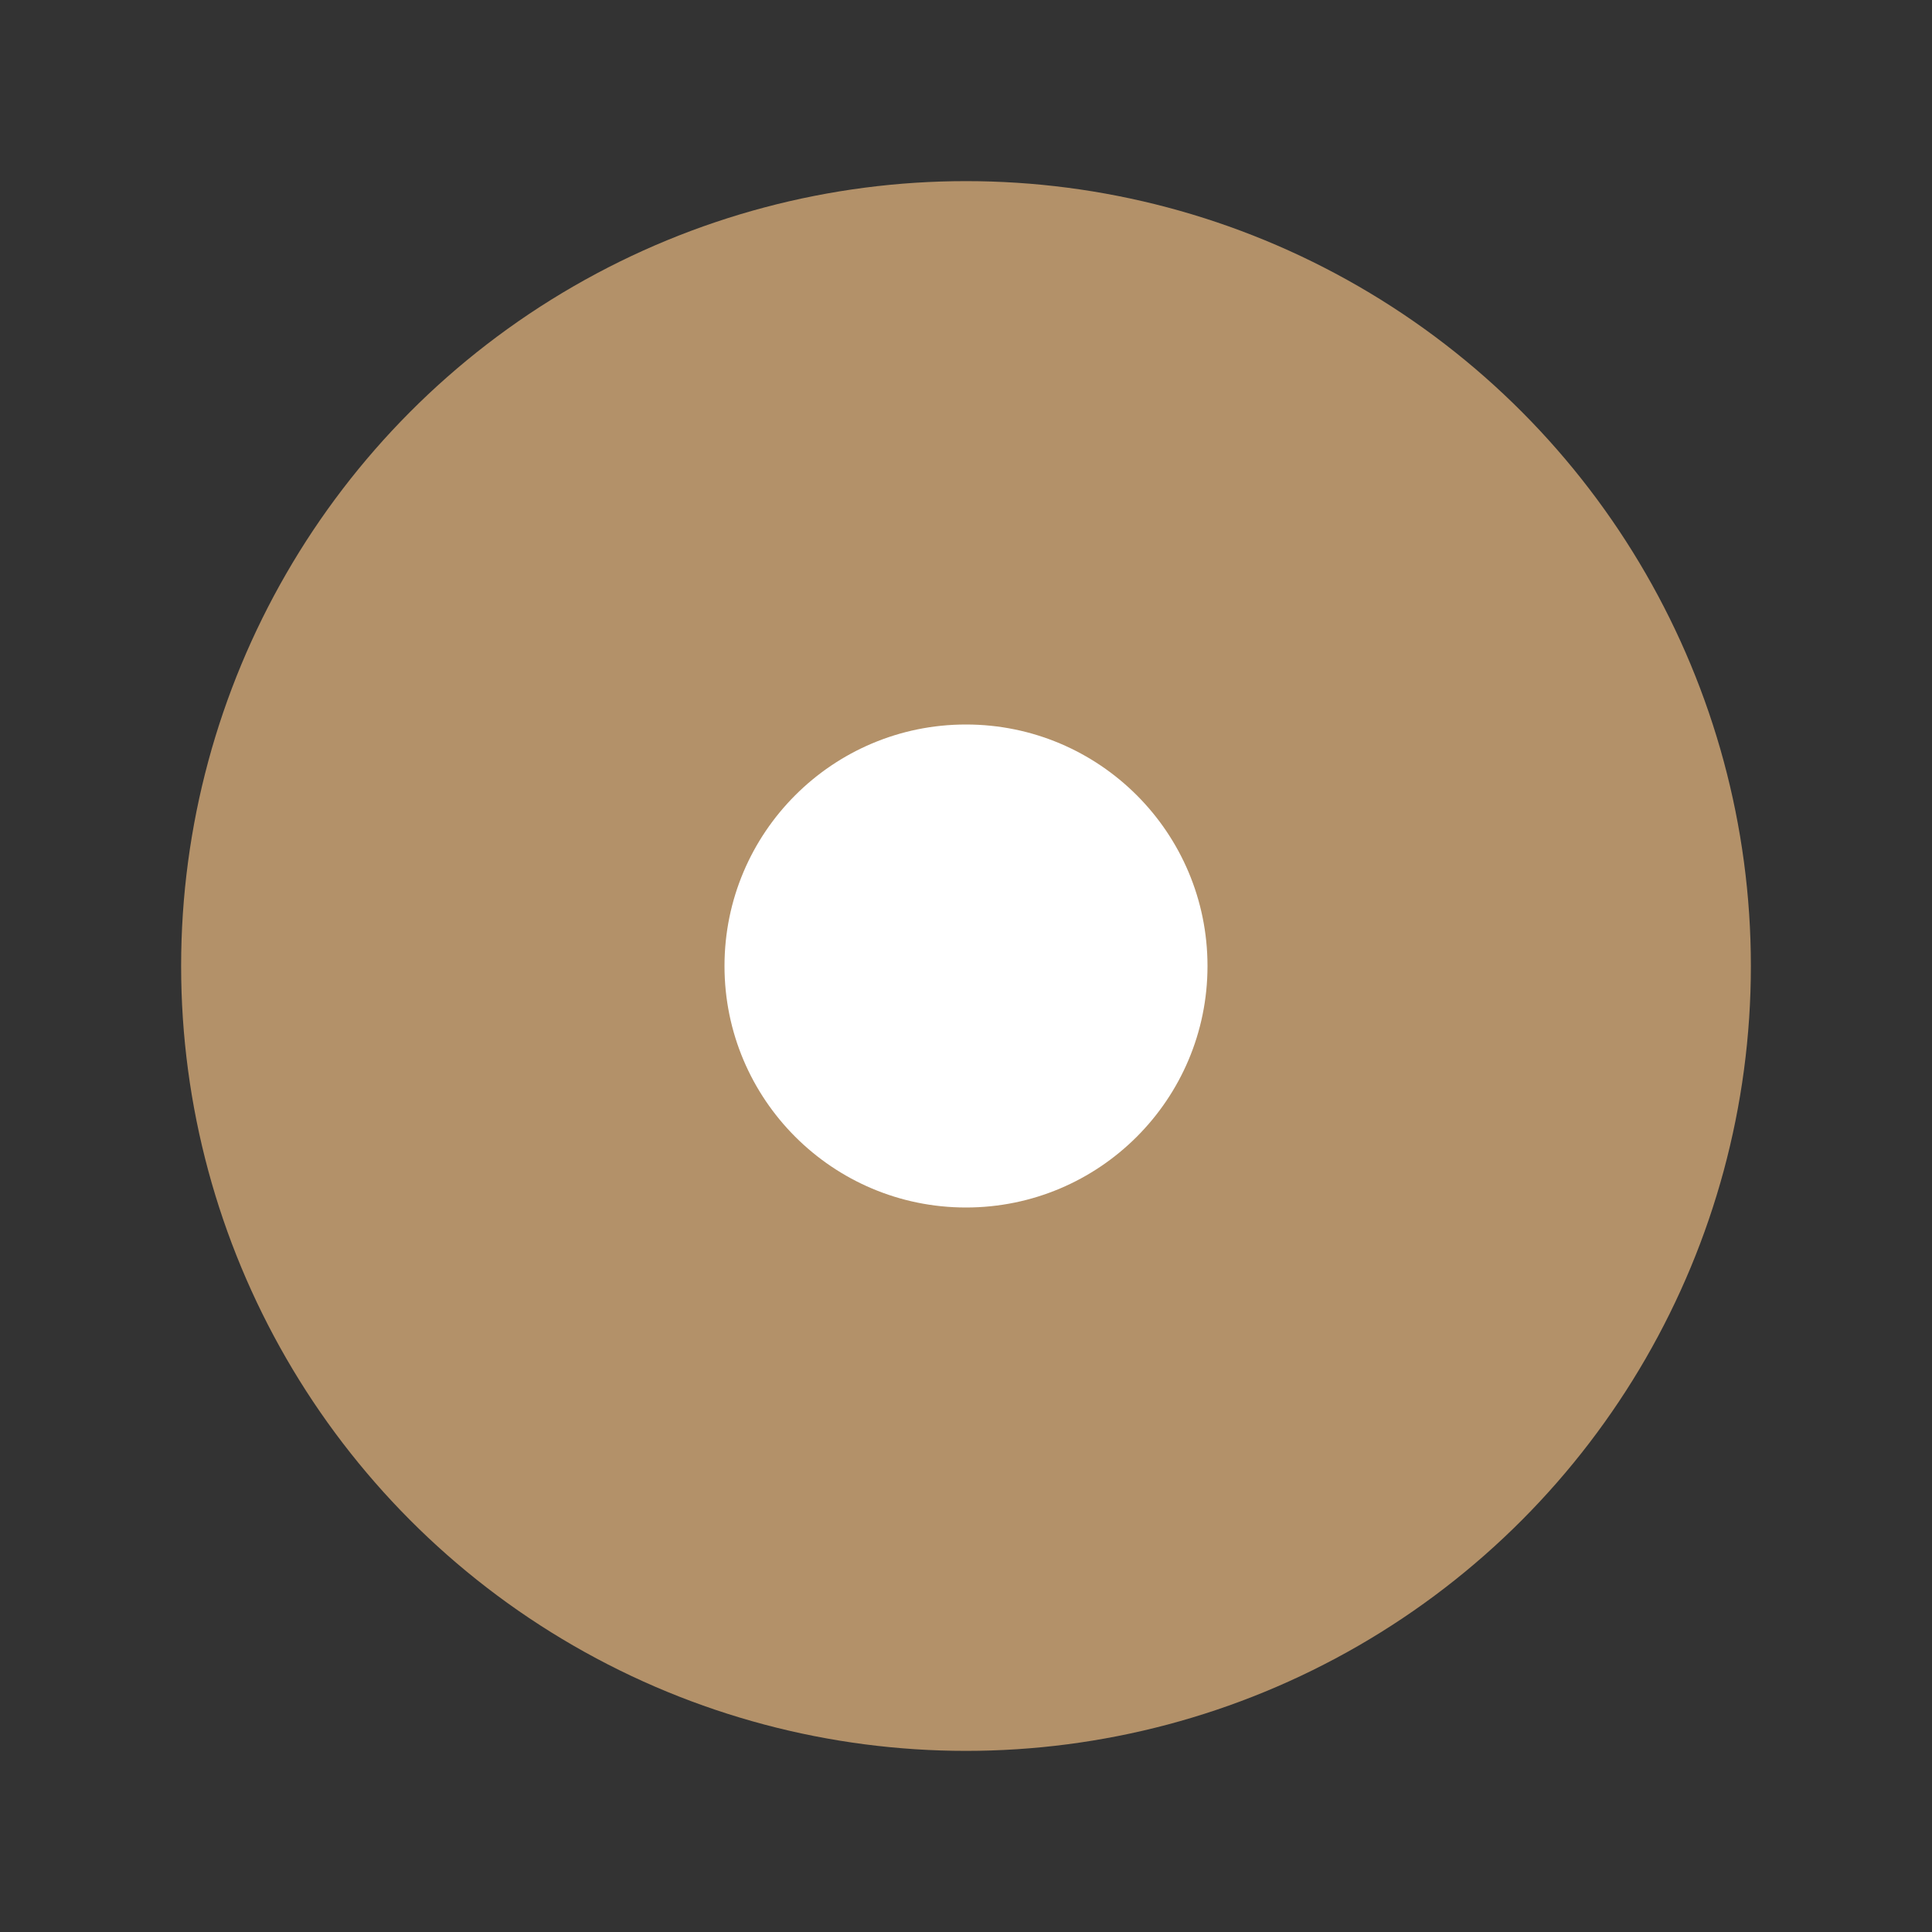 <svg viewBox="0 0 32 32" xmlns="http://www.w3.org/2000/svg"><rect x="0" y="0" width="32" height="32" fill="#333333" stroke="none"/><circle style="opacity:1;fill:#B39169;fill-opacity:1;stroke:none;stroke-width:3;stroke-linejoin:round;stroke-miterlimit:4;stroke-dasharray:none;stroke-opacity:1" cx="16" cy="16" r="13"/><circle cy="16" cx="16" style="opacity:1;fill:#fff;fill-opacity:1;stroke:none;stroke-width:1;stroke-linejoin:round;stroke-miterlimit:4;stroke-dasharray:none;stroke-opacity:1" r="4"/></svg>